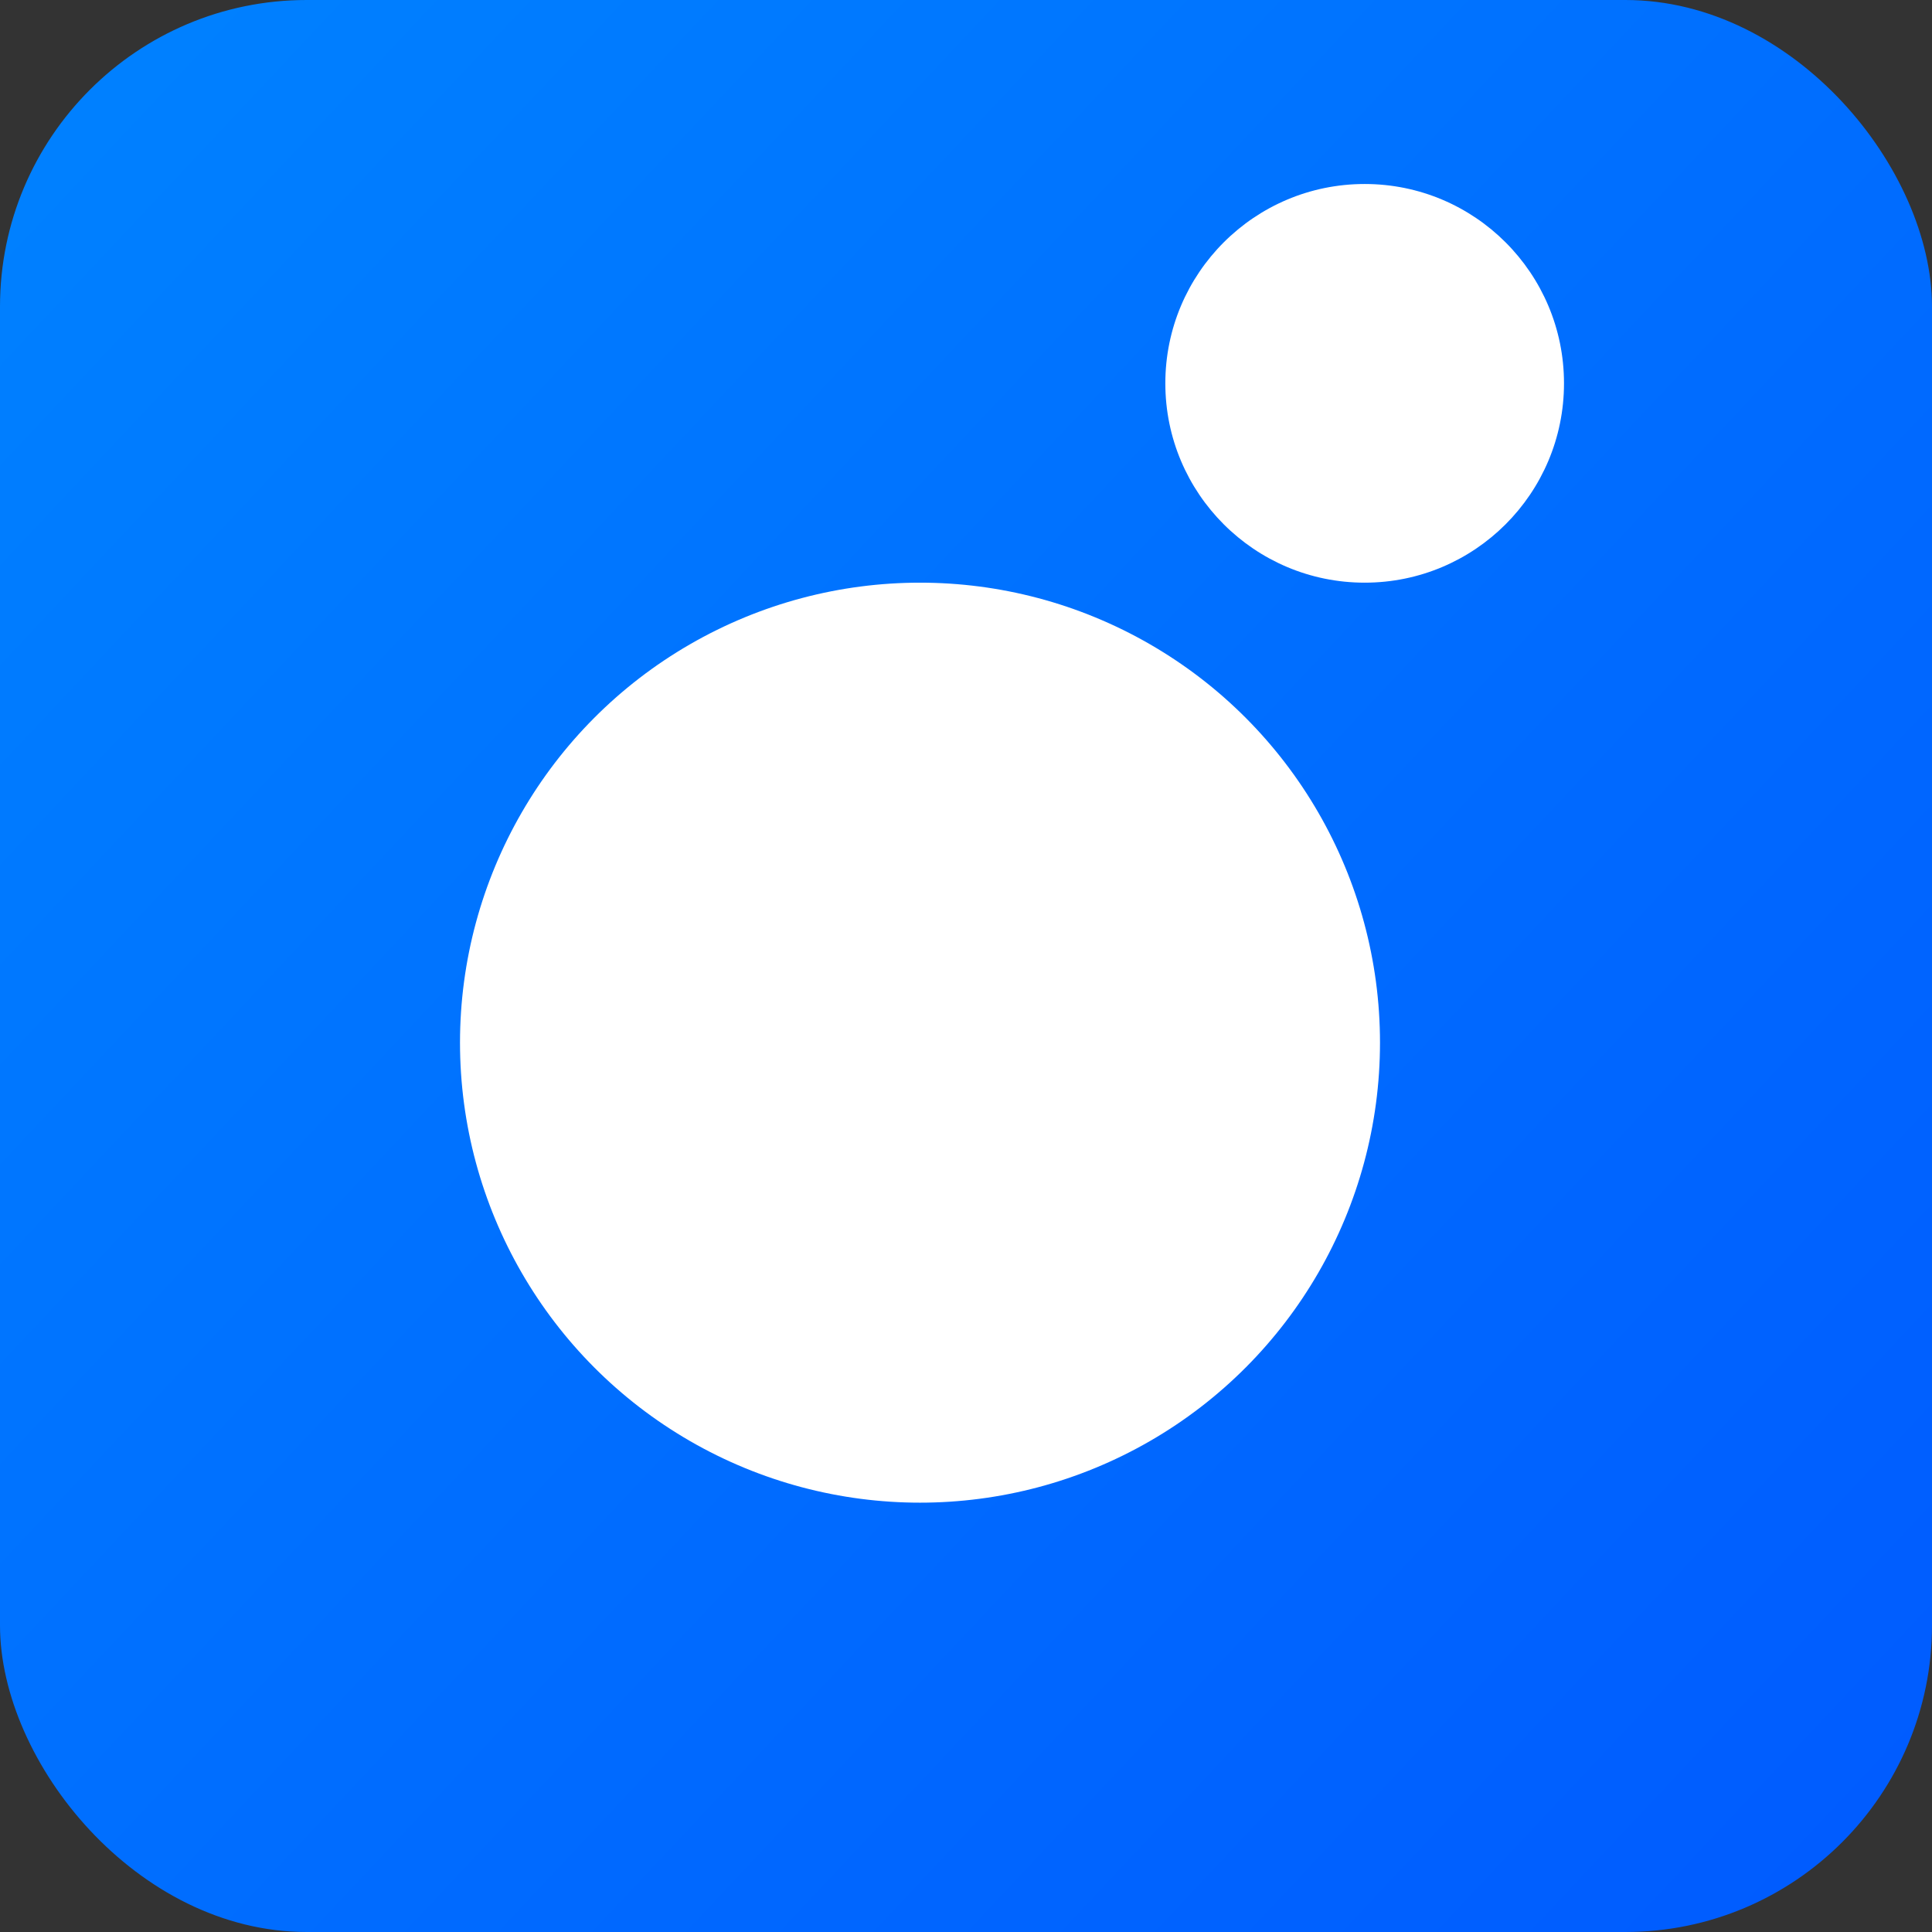 <?xml version="1.0" encoding="UTF-8"?>
<svg width="63px" height="63px" viewBox="0 0 63 63" version="1.1" xmlns="http://www.w3.org/2000/svg" xmlns:xlink="http://www.w3.org/1999/xlink">
    <rect x="0" y="0" width="63" height="63" fill="#333333" stroke="none"/>
    <!-- Generator: Sketch 59.1 (86144) - https://sketch.com -->
    <title>体重等级</title>
    <desc>Created with Sketch.</desc>
    <defs>
        <linearGradient x1="0%" y1="6.8%" x2="97.203%" y2="98.074%" id="linearGradient-1">
            <stop stop-color="#0081FF" offset="0%"></stop>
            <stop stop-color="#005BFF" offset="100%"></stop>
        </linearGradient>
    </defs>
    <g id="页面-1" stroke="none" stroke-width="1" fill="none" fill-rule="evenodd">
        <g id="2" transform="translate(-144, -1324)">
            <g id="编组-2" transform="translate(79, 925)">
                <g id="脂肪量备份" transform="translate(65, 399)">
                    <g id="体重等级">
                        <rect id="矩形" fill="url(#linearGradient-1)" x="0" y="0" width="63" height="63" rx="10"></rect>
                        <circle id="椭圆形" fill="#FFFFFF" cx="30" cy="34" r="15"></circle>
                        <circle id="椭圆形备份" fill="#FFFFFF" cx="44.5" cy="12.5" r="6.5"></circle>
                    </g>
                </g>
            </g>
        </g>
    </g>
</svg>